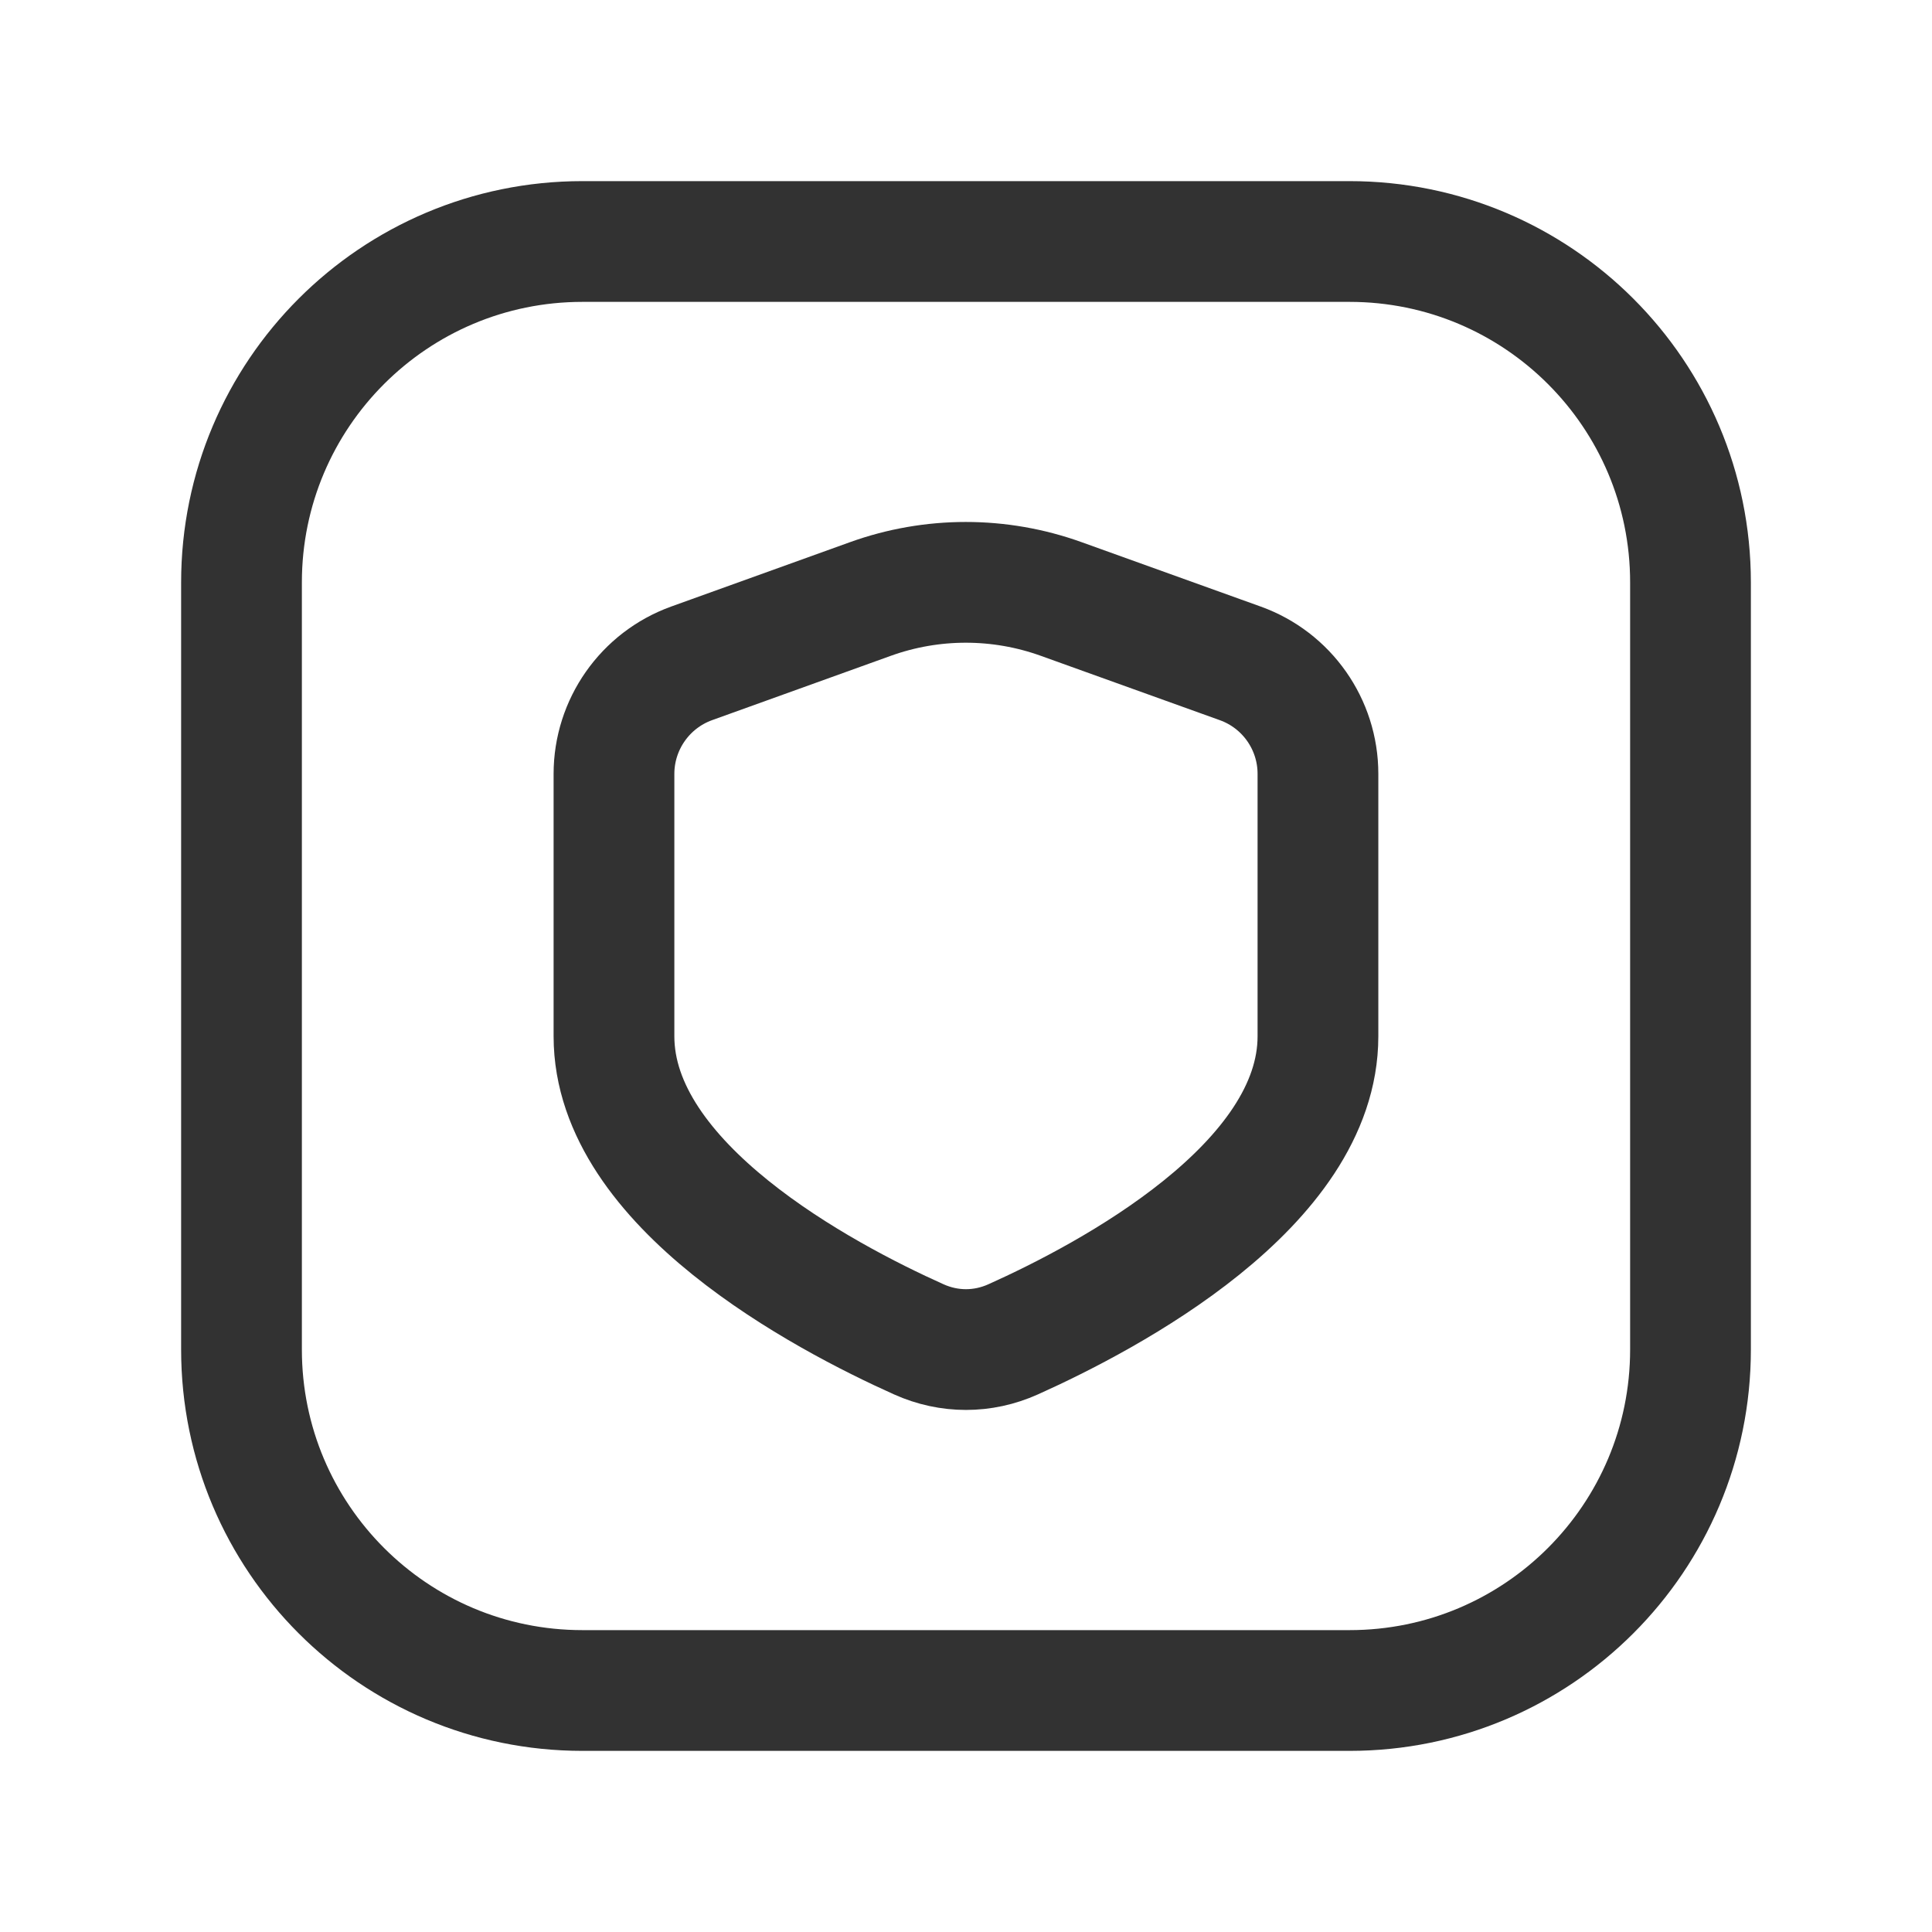 <?xml version="1.0" encoding="utf-8"?>
<!-- Generator: Adobe Illustrator 24.0.2, SVG Export Plug-In . SVG Version: 6.00 Build 0)  -->
<svg version="1.1" id="Layer_3" xmlns="http://www.w3.org/2000/svg" xmlns:xlink="http://www.w3.org/1999/xlink" x="0px" y="0px"
	 width="24px" height="24px" viewBox="0 0 24 24" enable-background="new 0 0 24 24" xml:space="preserve">
<g>
	<g>
		<path fill="none" d="M0,0h24v24H0V0z"/>
	</g>
	<g>
		<path fill="none" stroke="#323232" stroke-width="1.5" stroke-linecap="round" stroke-linejoin="round" d="M7.627,12.873
			c0,1.853,2.595,3.23,3.787,3.765c0.376,0.169,0.795,0.169,1.171,0c1.192-0.535,3.787-1.912,3.787-3.765v-3.26
			c0-0.615-0.386-1.164-0.964-1.372l-2.225-0.8c-0.766-0.276-1.605-0.276-2.371,0l-2.222,0.8C8.013,8.45,7.627,8.999,7.627,9.614
			V12.873z"/>
		<path fill="none" stroke="#323232" stroke-width="1.5" stroke-linecap="round" stroke-linejoin="round" d="M21,7.235v9.529
			C21,19.104,19.104,21,16.765,21H7.235C4.896,21,3,19.104,3,16.765V7.235C3,4.896,4.896,3,7.235,3h9.529
			C19.104,3,21,4.896,21,7.235z"/>
	</g>
</g>
</svg>
